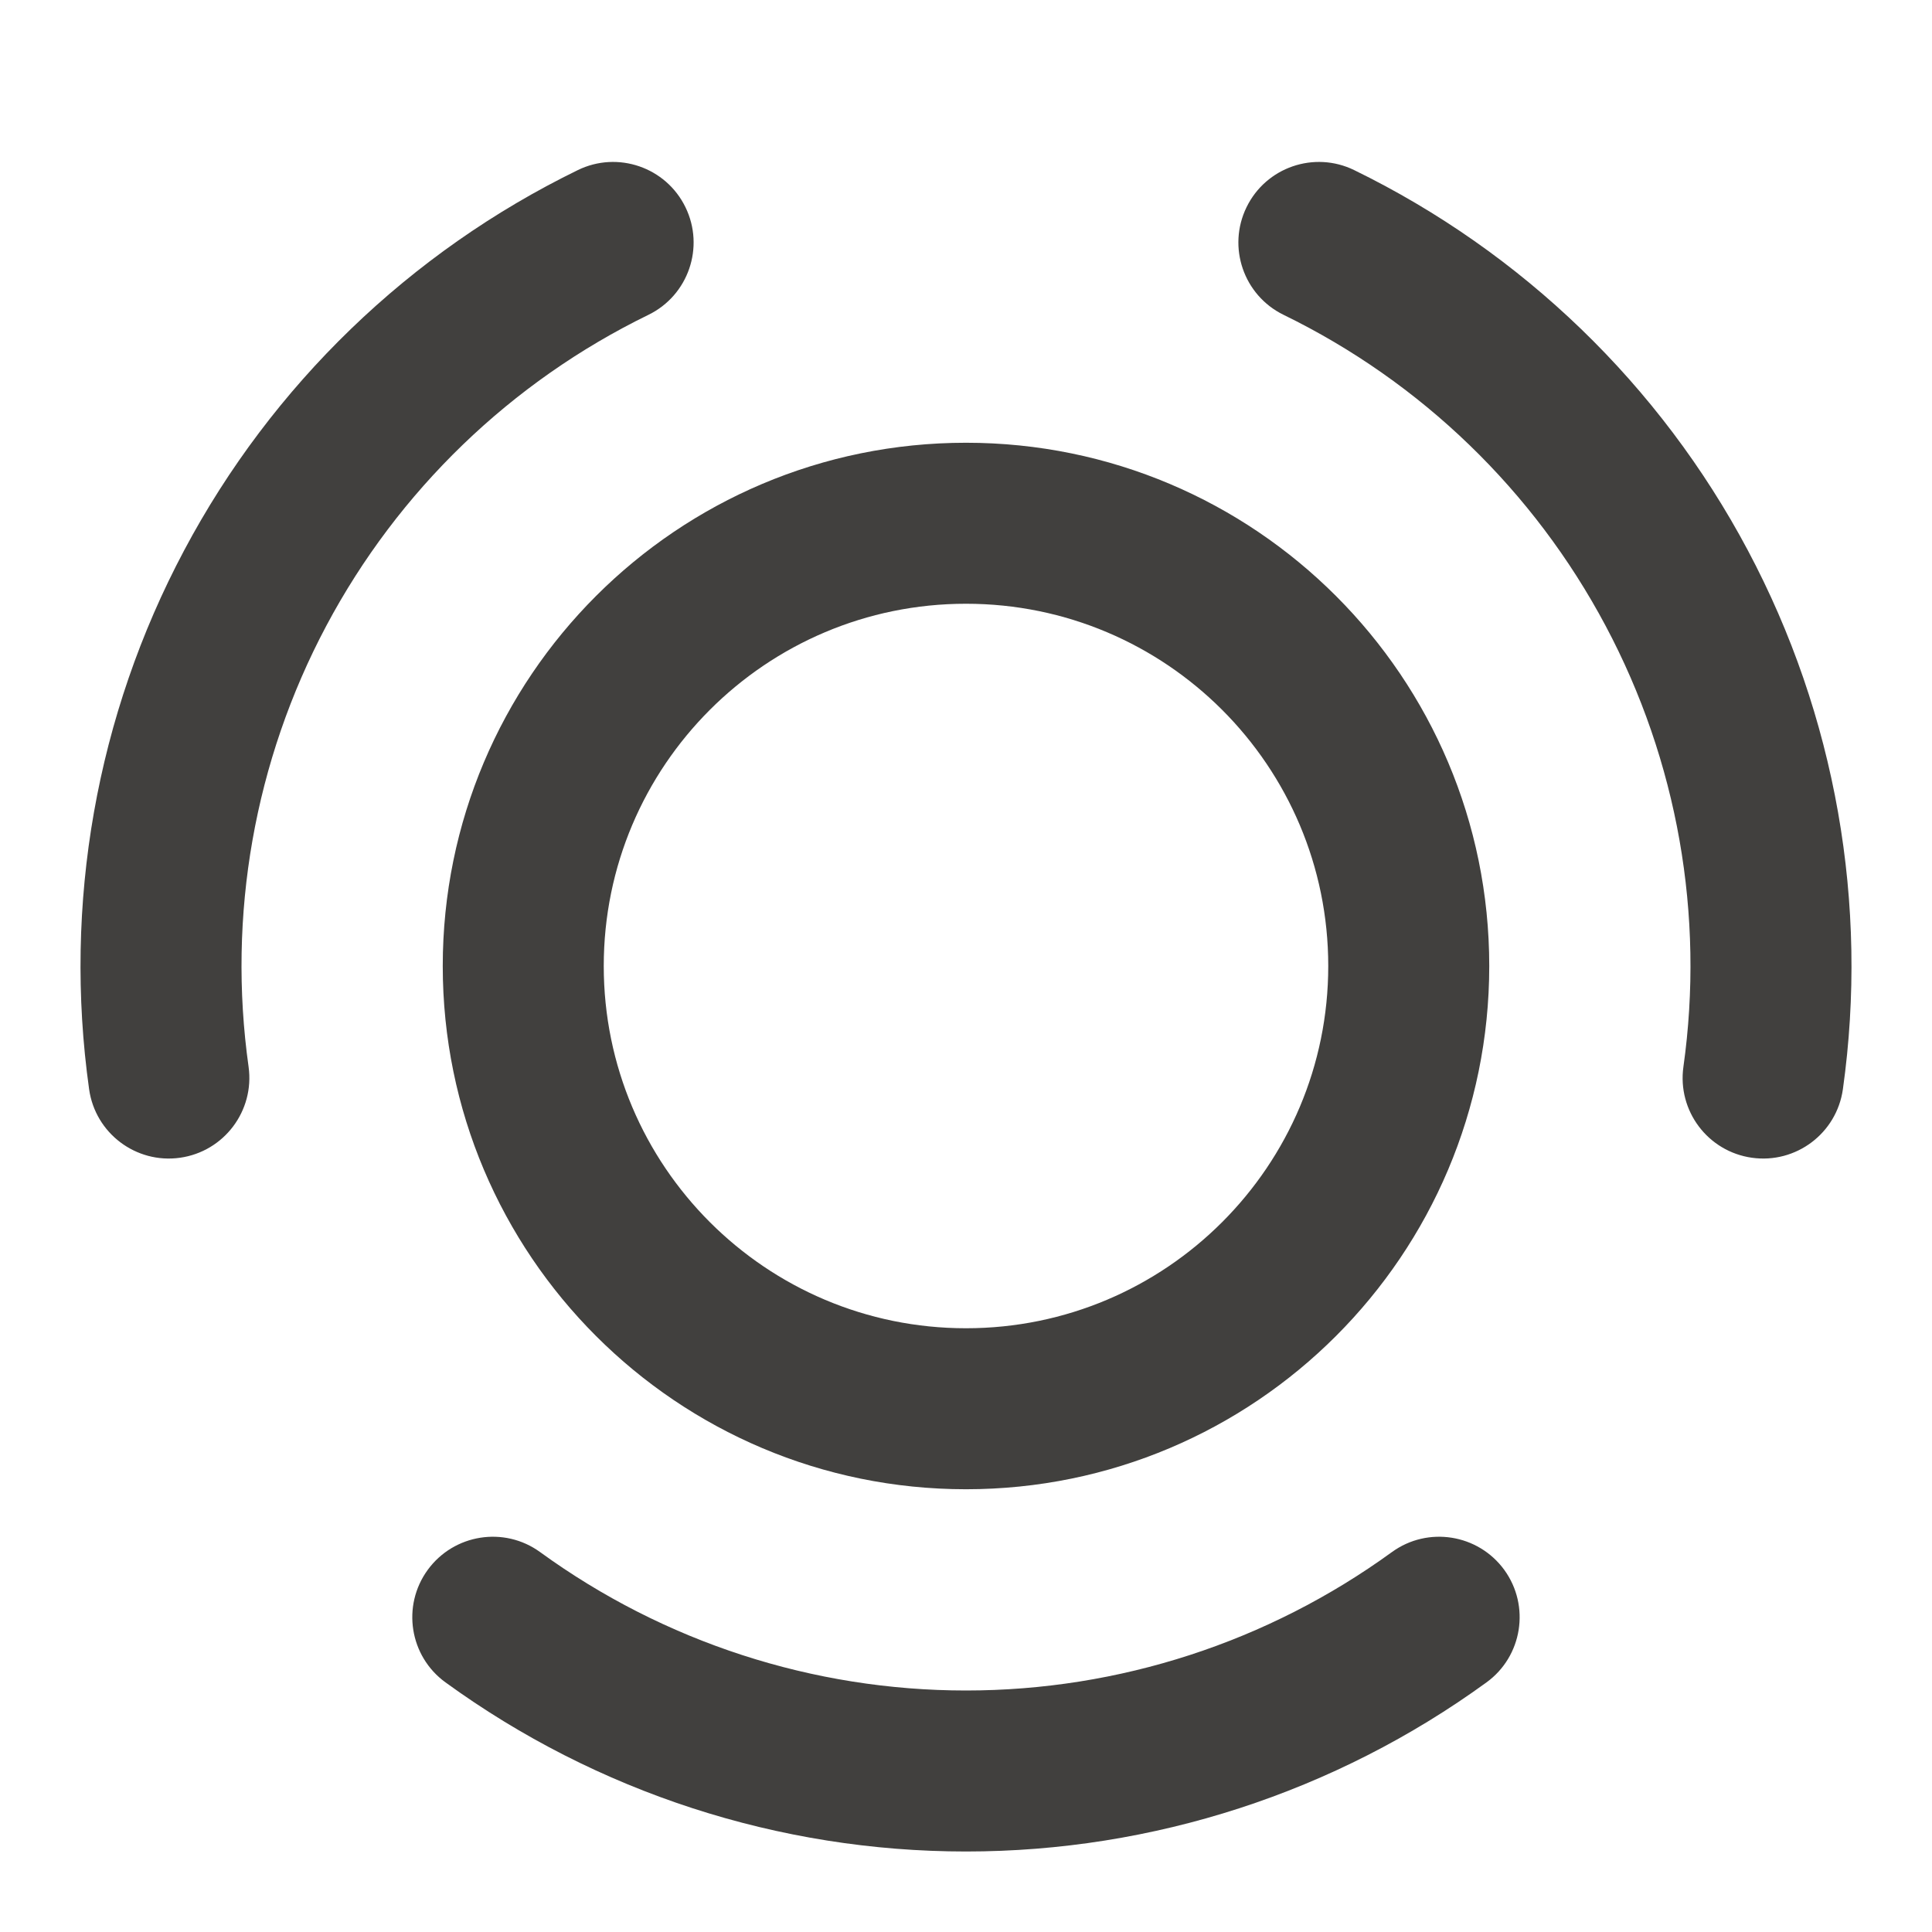 <svg width="24" height="24" viewBox="0 0 24 24" fill="none" xmlns="http://www.w3.org/2000/svg">
<path fill-rule="evenodd" clip-rule="evenodd" d="M8.515 2.574C8.757 3.07 8.551 3.669 8.055 3.911C6.346 4.744 4.946 6.096 4.053 7.775C3.161 9.453 2.823 11.37 3.088 13.252C3.164 13.799 2.783 14.305 2.236 14.382C1.69 14.459 1.184 14.078 1.107 13.531C0.784 11.23 1.197 8.887 2.288 6.836C3.378 4.785 5.09 3.131 7.178 2.113C7.674 1.871 8.273 2.077 8.515 2.574ZM15.485 2.574C15.727 2.077 16.326 1.871 16.822 2.113C18.91 3.132 20.622 4.785 21.712 6.836C22.803 8.887 23.216 11.23 22.893 13.531C22.816 14.078 22.31 14.459 21.763 14.382C21.216 14.305 20.835 13.799 20.912 13.252C21.177 11.37 20.839 9.453 19.946 7.775C19.054 6.097 17.654 4.744 15.945 3.911C15.449 3.669 15.243 3.07 15.485 2.574ZM12 7.5C9.515 7.5 7.5 9.515 7.5 12C7.5 14.485 9.515 16.5 12 16.5C14.485 16.5 16.5 14.485 16.5 12C16.5 9.515 14.485 7.5 12 7.5ZM5.5 12C5.5 8.41 8.41 5.5 12 5.5C15.59 5.5 18.5 8.41 18.5 12C18.5 15.59 15.59 18.5 12 18.5C8.41 18.5 5.5 15.59 5.5 12ZM5.313 19.502C5.638 19.056 6.263 18.956 6.71 19.281C8.247 20.398 10.099 21 12 21C13.9 21 15.752 20.398 17.29 19.281C17.737 18.956 18.362 19.056 18.687 19.502C19.011 19.949 18.912 20.575 18.466 20.899C16.586 22.265 14.323 23 12 23C9.677 23 7.414 22.265 5.534 20.899C5.087 20.575 4.988 19.949 5.313 19.502Z" fill="#41403E"/>
</svg>
